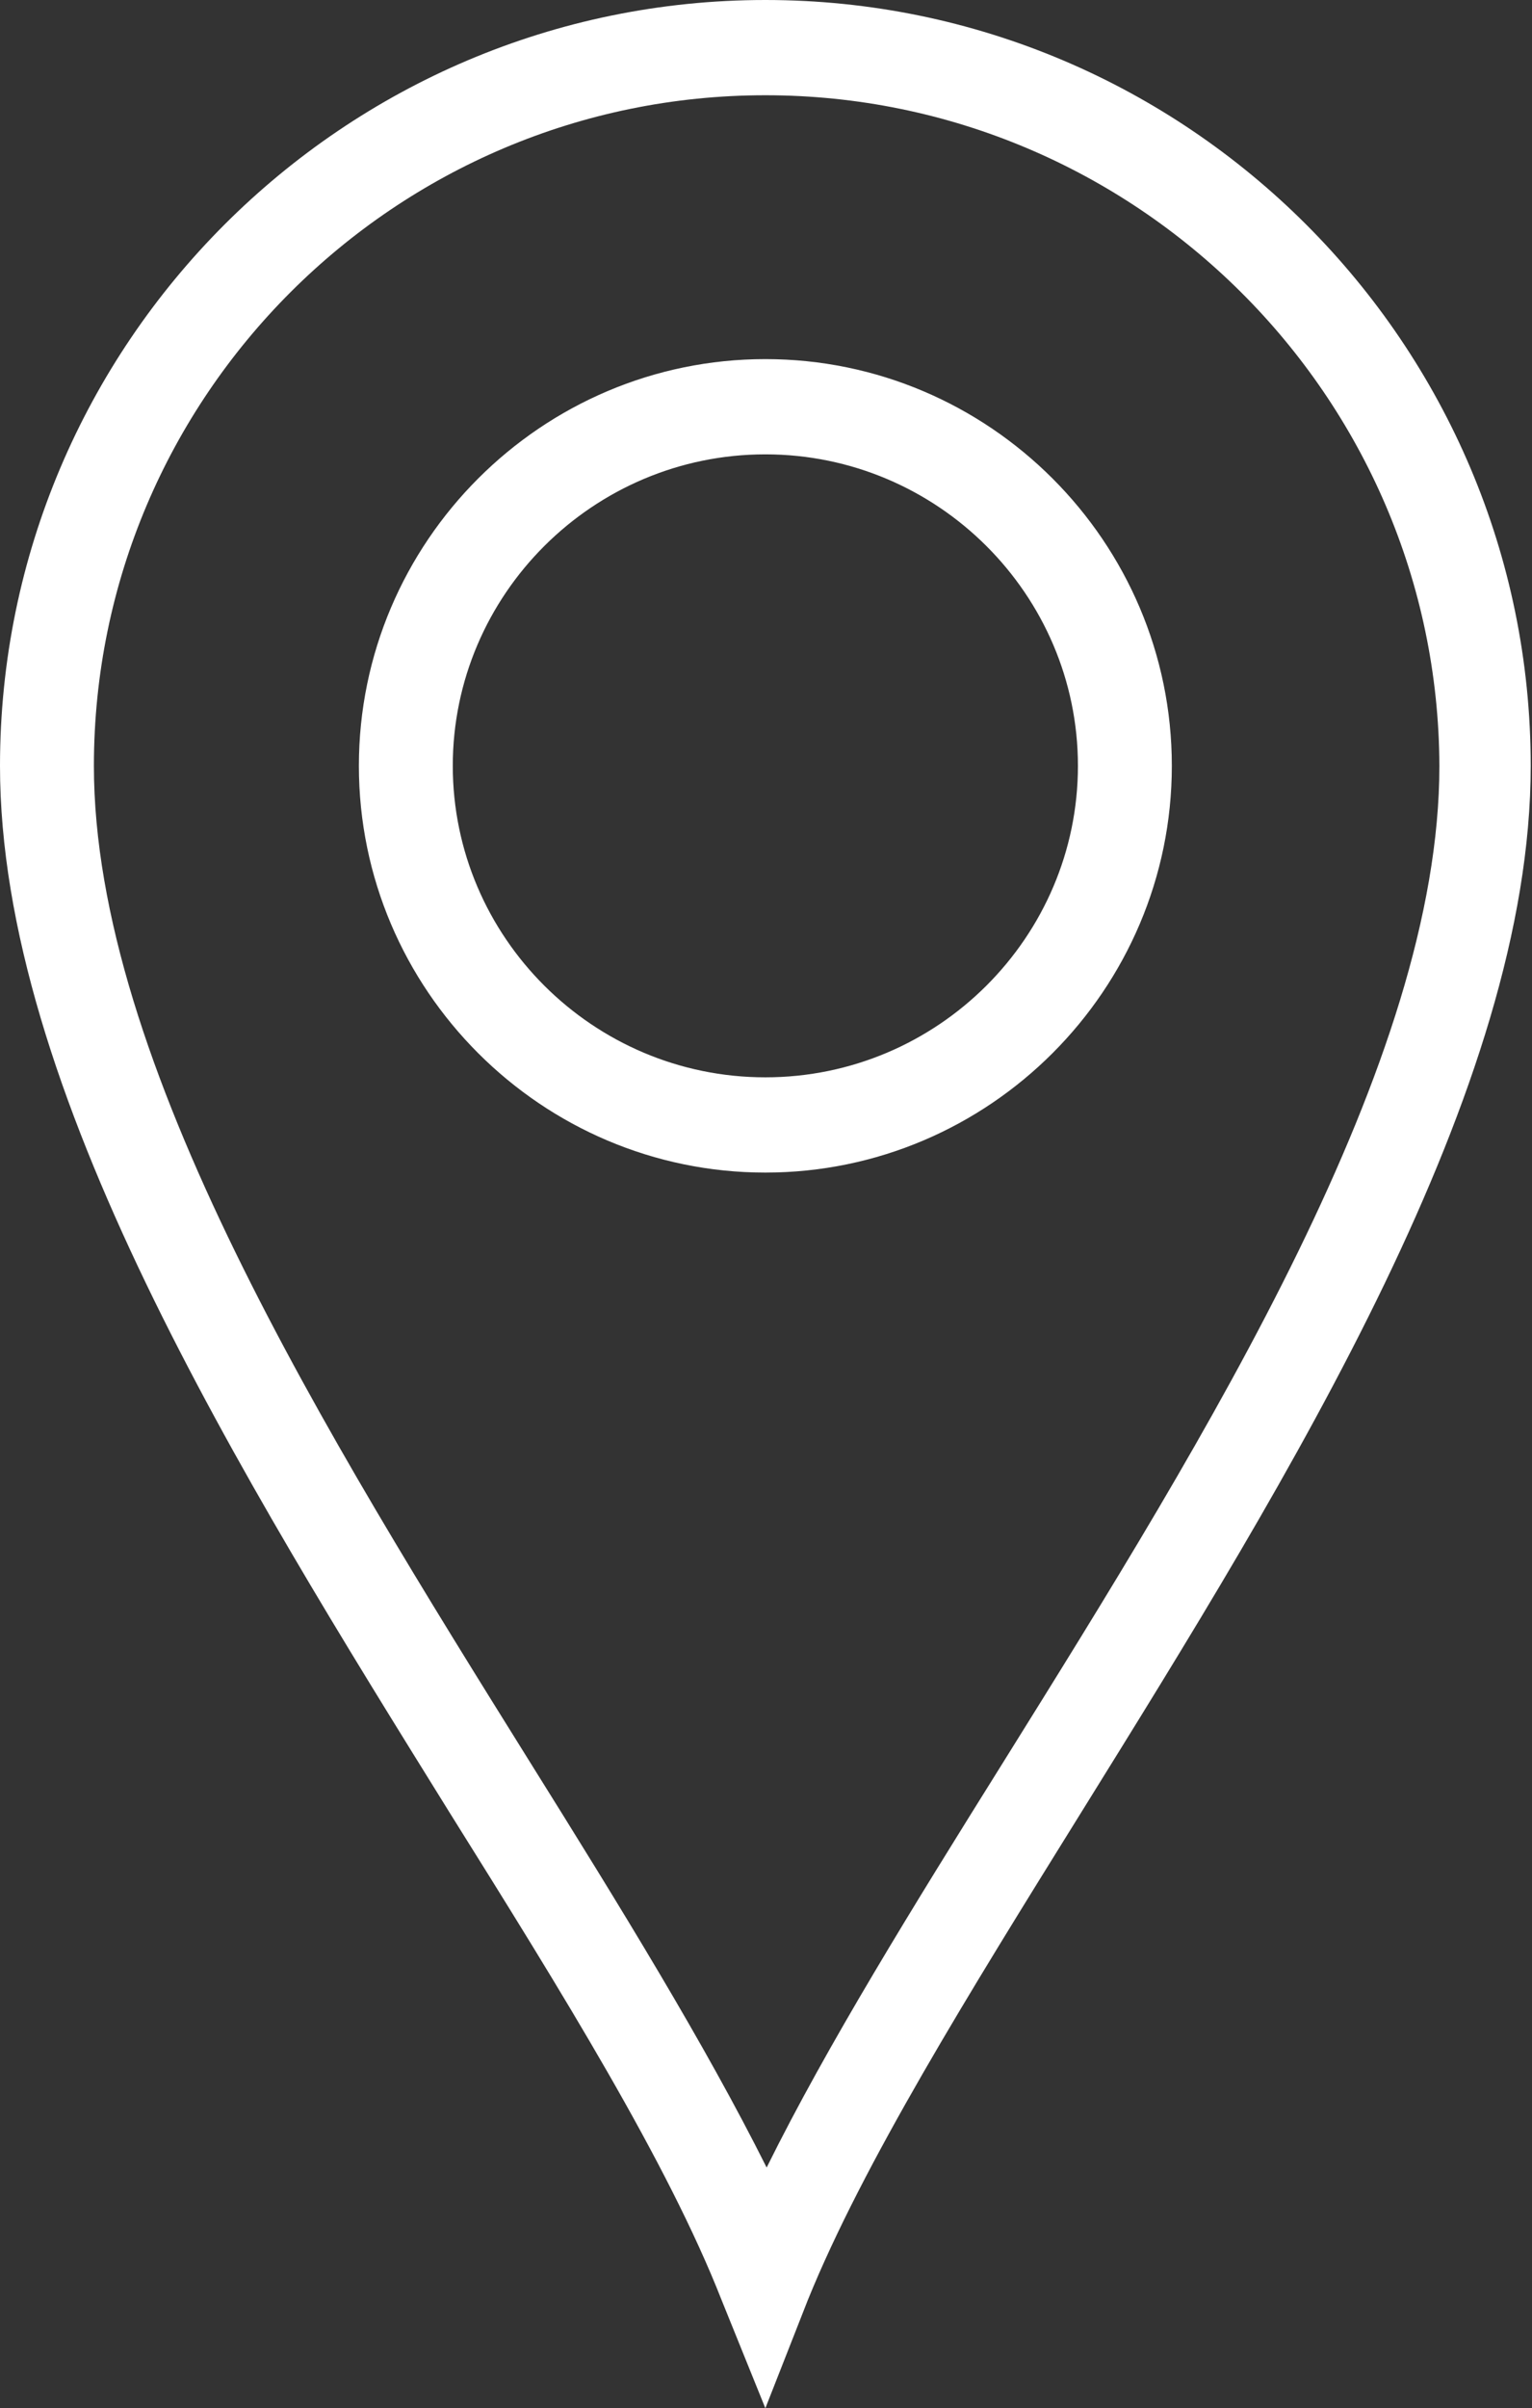 <?xml version="1.0" encoding="utf-8"?>
<!-- Generator: Adobe Illustrator 21.1.0, SVG Export Plug-In . SVG Version: 6.00 Build 0)  -->
<svg version="1.1" id="Calque_1" xmlns="http://www.w3.org/2000/svg" xmlns:xlink="http://www.w3.org/1999/xlink" x="0px" y="0px"
	 viewBox="0 0 119.1 187.1" style="enable-background:new 0 0 119.1 187.1;" xml:space="preserve">
<rect x="0" y="0" width="119.1" height="187.1" fill="#333333" stroke="none"/>
<style type="text/css">
	.st0{fill:#ffffff;}
</style>
<g id="XMLID_2962_">
	<path class="st0" d="M59.5,187.1l-3.4-8.4C51.9,168,43.7,154.8,35,140.9C18.6,114.5,0,84.6,0,59.5C0,26.7,26.7,0,59.5,0
		s59.5,26.7,59.5,59.5c0,25.1-18.6,55-35,81.4c-8.7,14-16.9,27.2-21.2,37.8L59.5,187.1z M59.5,7.4C30.7,7.4,7.3,30.8,7.3,59.5
		c0,23,18,51.9,33.9,77.4c7,11.2,13.6,21.9,18.4,31.5c4.7-9.5,11.4-20.3,18.4-31.5c15.9-25.5,33.9-54.4,33.9-77.4
		C111.8,30.8,88.3,7.4,59.5,7.4z M59.5,91.1c-17.4,0-31.6-14.2-31.6-31.6s14.2-31.6,31.6-31.6s31.6,14.2,31.6,31.6
		S76.9,91.1,59.5,91.1z M59.5,35.3c-13.4,0-24.3,10.9-24.3,24.2s10.9,24.2,24.3,24.2s24.3-10.9,24.3-24.2S72.9,35.3,59.5,35.3z"/>
</g>
</svg>
